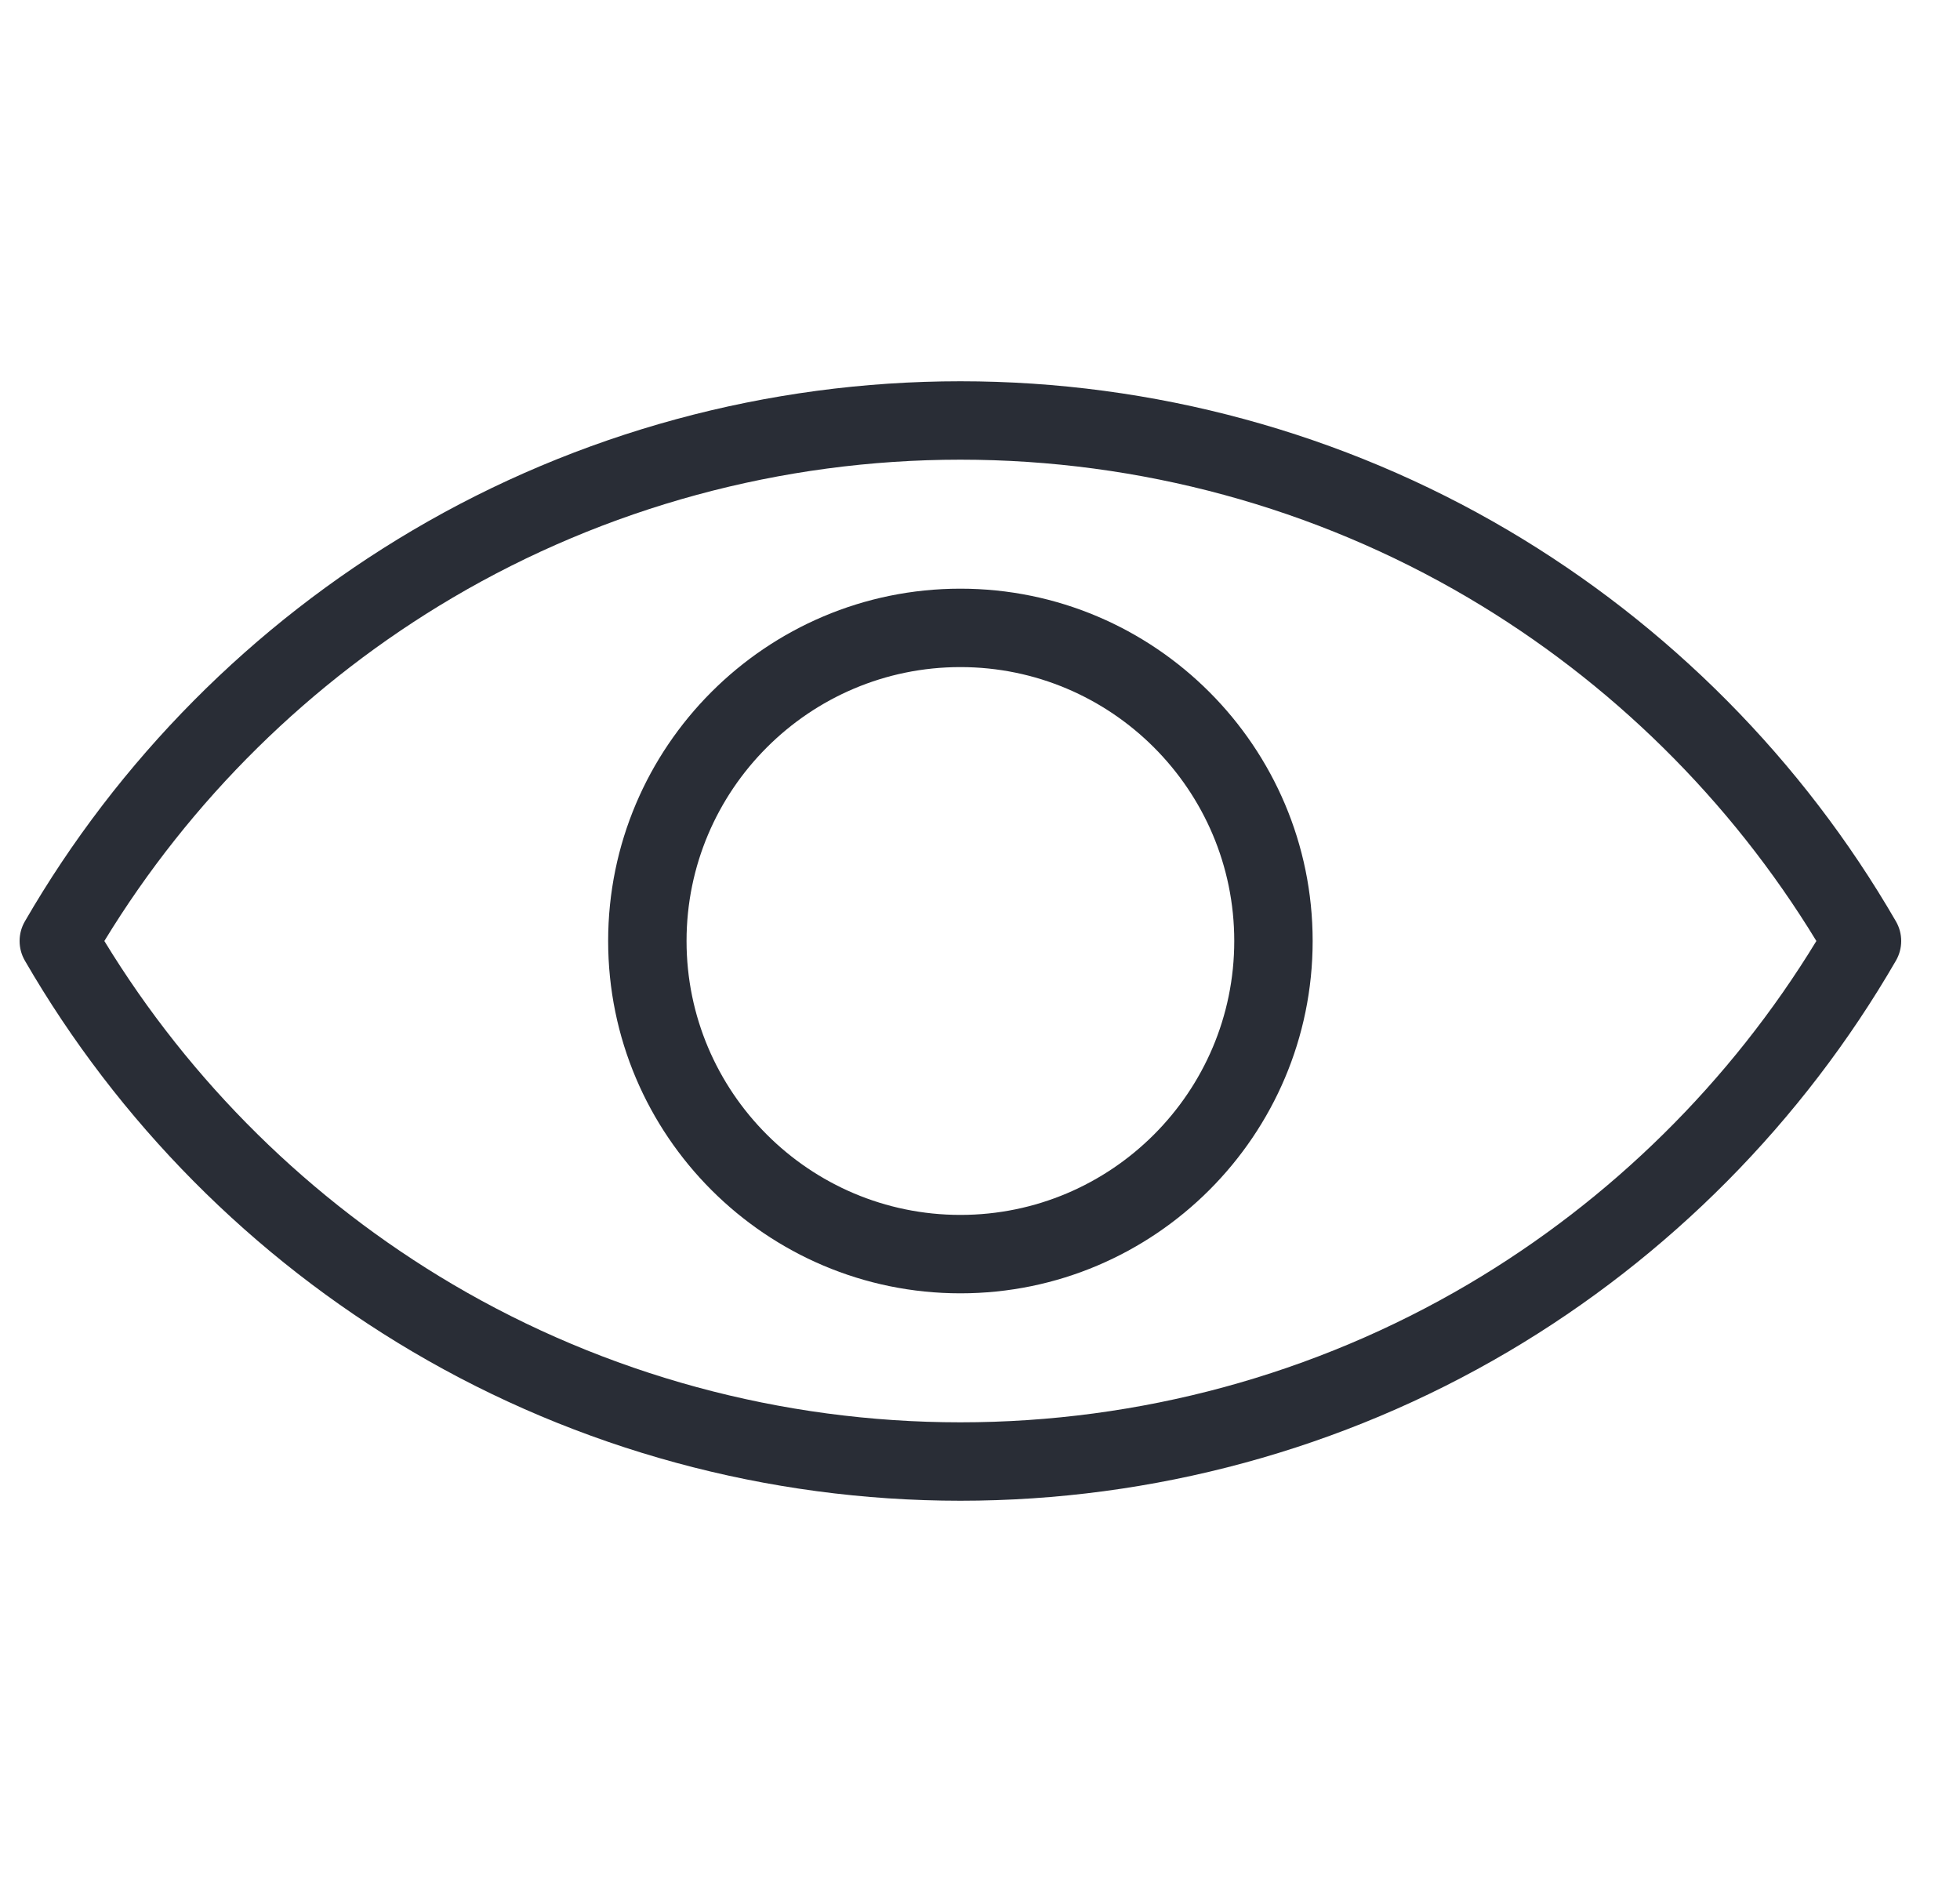 <svg width="25" height="24" viewBox="0 0 25 24" fill="none" xmlns="http://www.w3.org/2000/svg">
<g clip-path="url(#clip0_572_1615)">
<path d="M24.183 11.75C22.993 9.693 21.282 7.969 19.236 6.762C17.127 5.519 14.711 4.862 12.25 4.862C9.789 4.862 7.373 5.519 5.264 6.762C3.217 7.969 1.507 9.693 0.317 11.75C0.273 11.826 0.25 11.912 0.25 12C0.25 12.088 0.273 12.174 0.317 12.25C1.507 14.307 3.217 16.032 5.264 17.238C7.373 18.481 9.789 19.138 12.25 19.138C14.711 19.138 17.127 18.481 19.236 17.238C21.282 16.032 22.993 14.307 24.183 12.25C24.227 12.174 24.25 12.088 24.25 12C24.25 11.912 24.227 11.826 24.183 11.75ZM18.728 16.377C16.773 17.529 14.533 18.138 12.25 18.138C9.967 18.138 7.727 17.529 5.772 16.377C3.957 15.307 2.427 13.797 1.331 12C2.427 10.203 3.957 8.693 5.772 7.623C7.727 6.471 9.967 5.862 12.25 5.862C14.533 5.862 16.773 6.471 18.728 7.623C20.543 8.693 22.073 10.203 23.168 12C22.073 13.797 20.543 15.307 18.728 16.377Z" fill="#292D36"/>
<path d="M12.25 7.507C9.772 7.507 7.757 9.523 7.757 12C7.757 14.477 9.772 16.493 12.25 16.493C14.727 16.493 16.743 14.477 16.743 12C16.743 9.523 14.727 7.507 12.25 7.507ZM12.25 15.493C10.324 15.493 8.757 13.926 8.757 12C8.757 10.074 10.324 8.507 12.25 8.507C14.176 8.507 15.743 10.074 15.743 12C15.743 13.926 14.176 15.493 12.25 15.493Z" fill="#292D36"/>
</g>
<defs>
<clipPath id="clip0_572_1615">
<rect width="24" height="24" fill="white" transform="translate(0.25)"/>
</clipPath>
</defs>
</svg>
